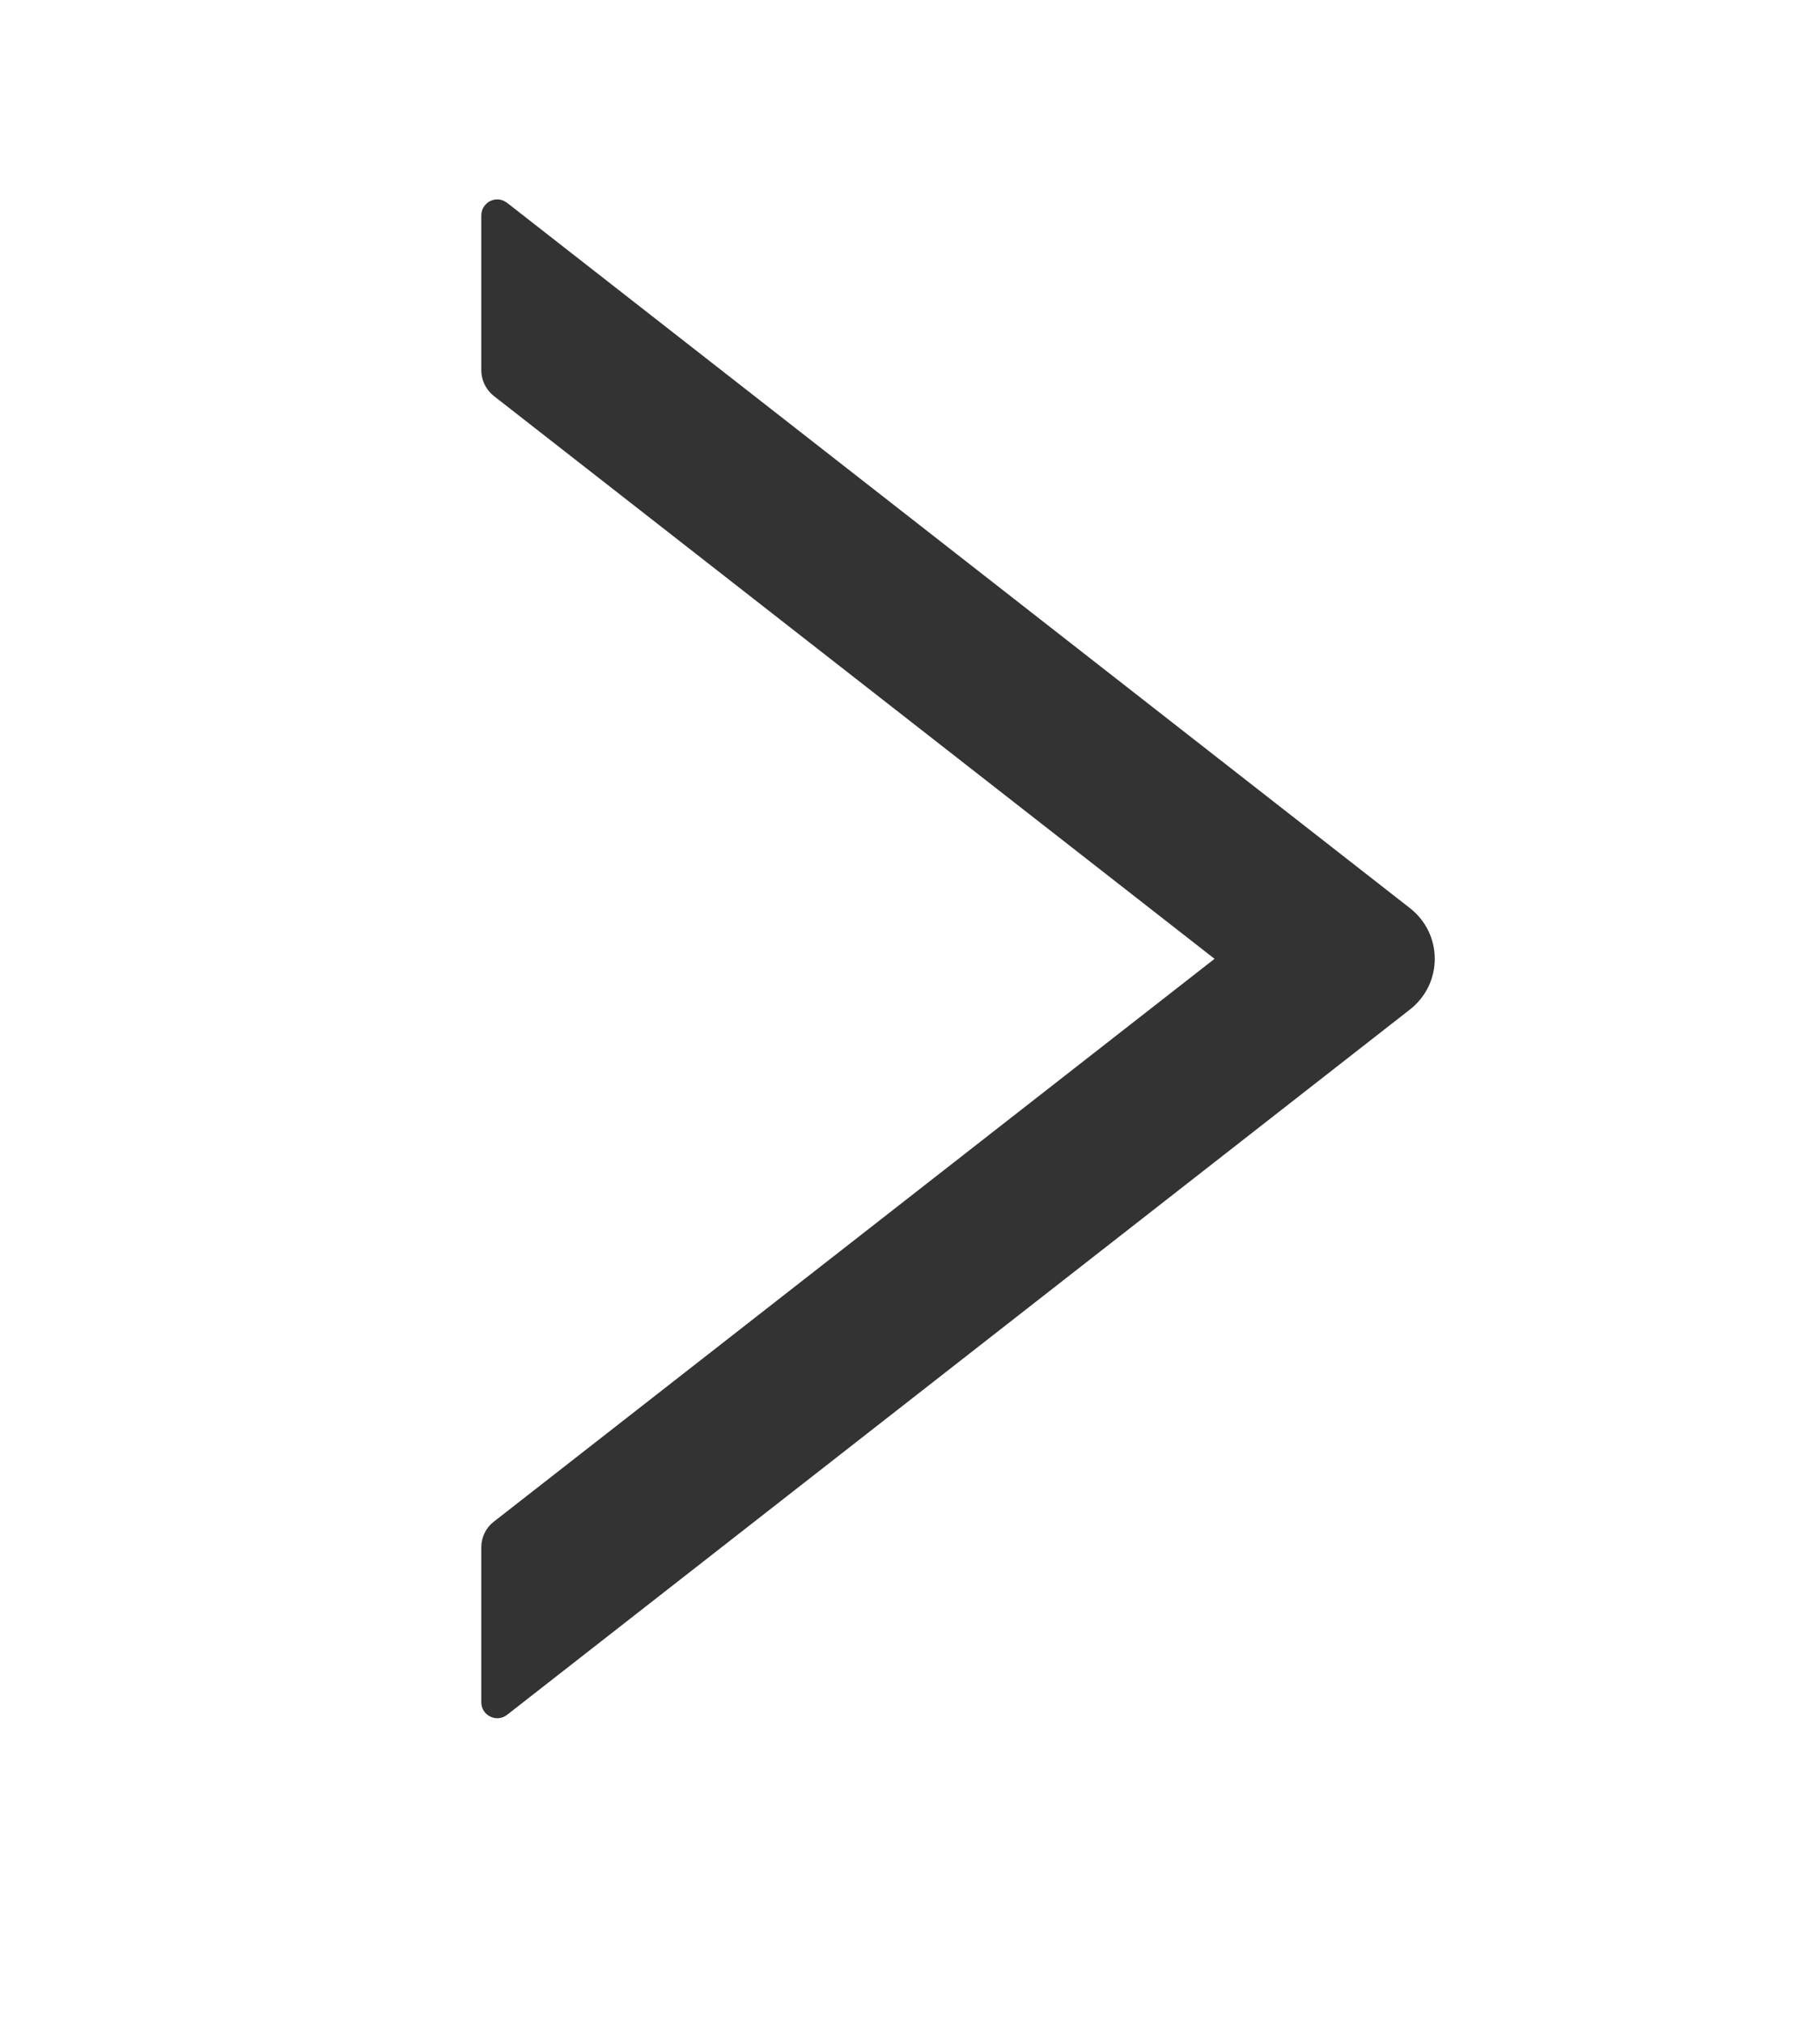 <svg width="9" height="10" viewBox="0 0 9 10" fill="none" xmlns="http://www.w3.org/2000/svg">
<g clip-path="url(#clip0_16_11175)">
<path d="M6.973 4.49L2.508 1.003C2.496 0.994 2.482 0.988 2.467 0.986C2.452 0.985 2.438 0.987 2.424 0.994C2.411 1 2.4 1.011 2.392 1.023C2.384 1.036 2.38 1.05 2.38 1.065V1.831C2.38 1.879 2.403 1.926 2.44 1.956L6.006 4.74L2.44 7.524C2.402 7.554 2.38 7.601 2.38 7.649V8.415C2.38 8.481 2.456 8.518 2.508 8.477L6.973 4.99C7.011 4.96 7.042 4.922 7.063 4.879C7.084 4.836 7.095 4.788 7.095 4.74C7.095 4.692 7.084 4.644 7.063 4.601C7.042 4.558 7.011 4.52 6.973 4.49Z" fill="black" fill-opacity="0.8"/>
</g>
<defs>
<clipPath id="clip0_16_11175">
<rect width="8.875" height="8.875" fill="white" transform="translate(0.022 0.302)"/>
</clipPath>
</defs>
</svg>
